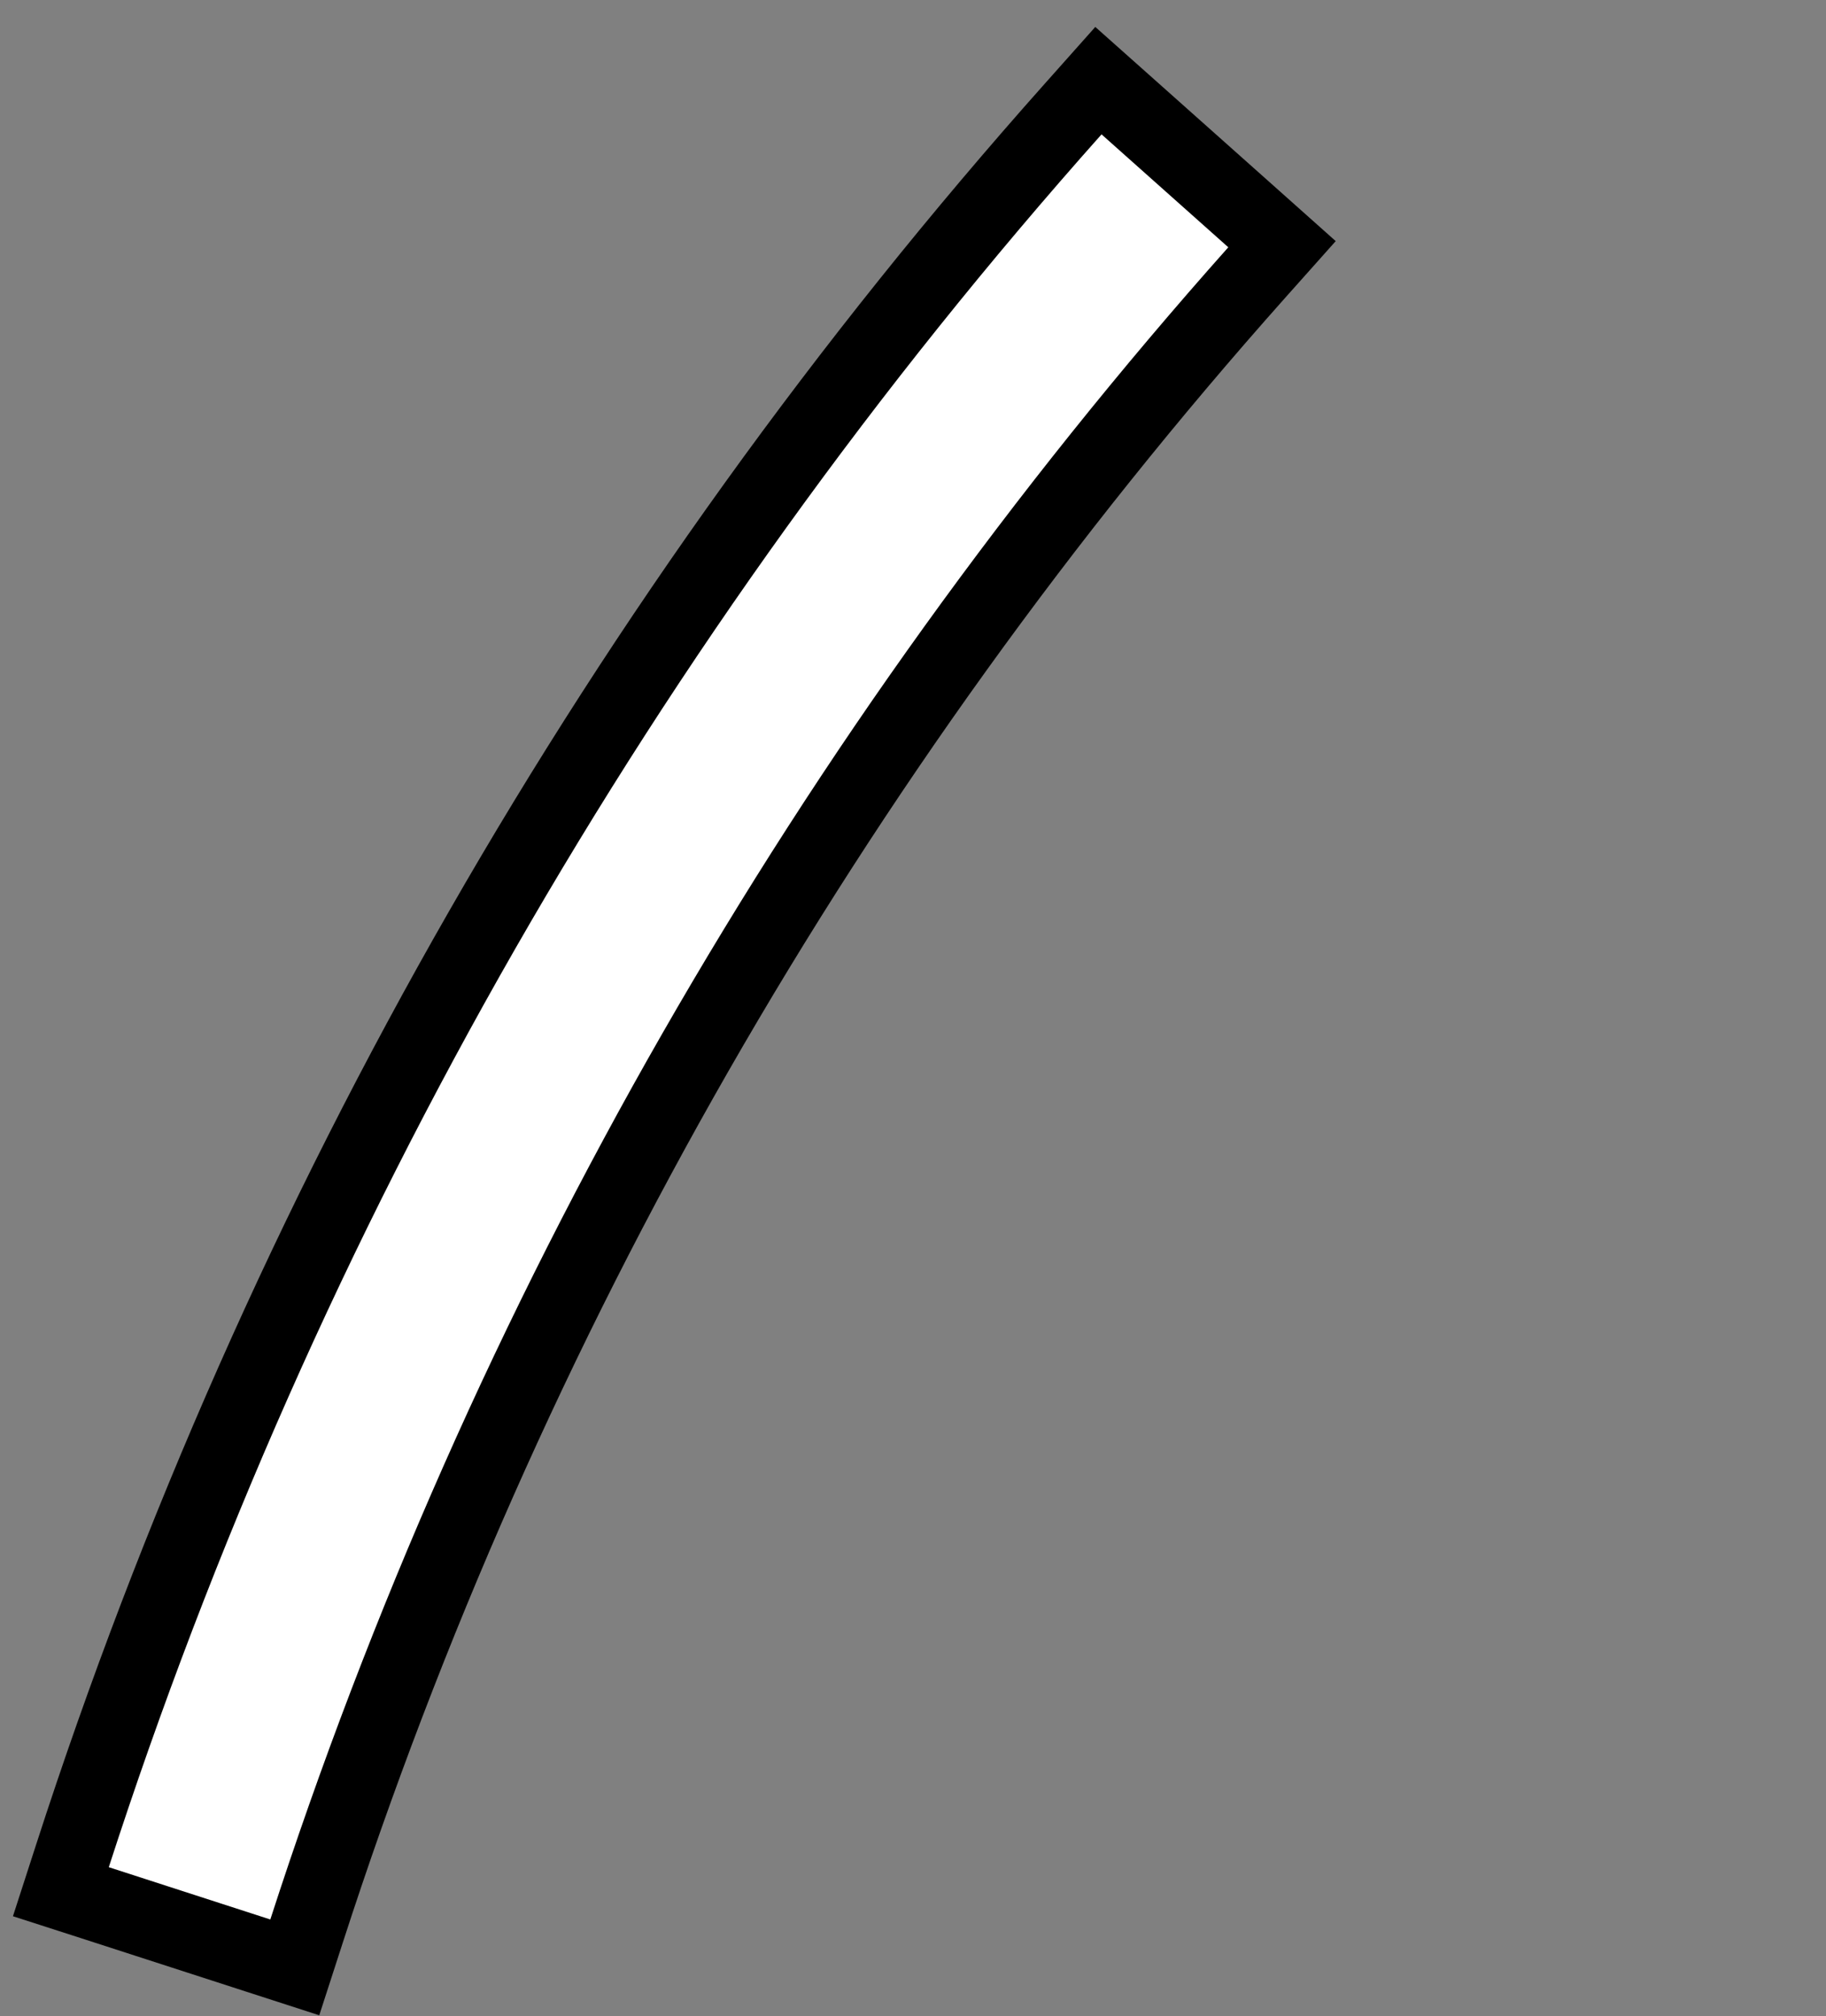 <svg width="48" height="53" viewBox="0 0 48 53" fill="none" xmlns="http://www.w3.org/2000/svg">
<rect x="0" y="0" width="48" height="53" fill="#808080" stroke="none"/>
<path d="M1.908 48.773L1.6 49.725L2.552 50.032L6.797 51.406L7.749 51.714L8.057 50.763C13.268 34.655 21.775 19.808 33.035 7.165L33.7 6.419L32.953 5.753L29.621 2.785L28.874 2.12L28.209 2.867C16.353 16.179 7.396 31.812 1.908 48.773Z" fill="white" stroke="black" stroke-width="2"/>
</svg>
